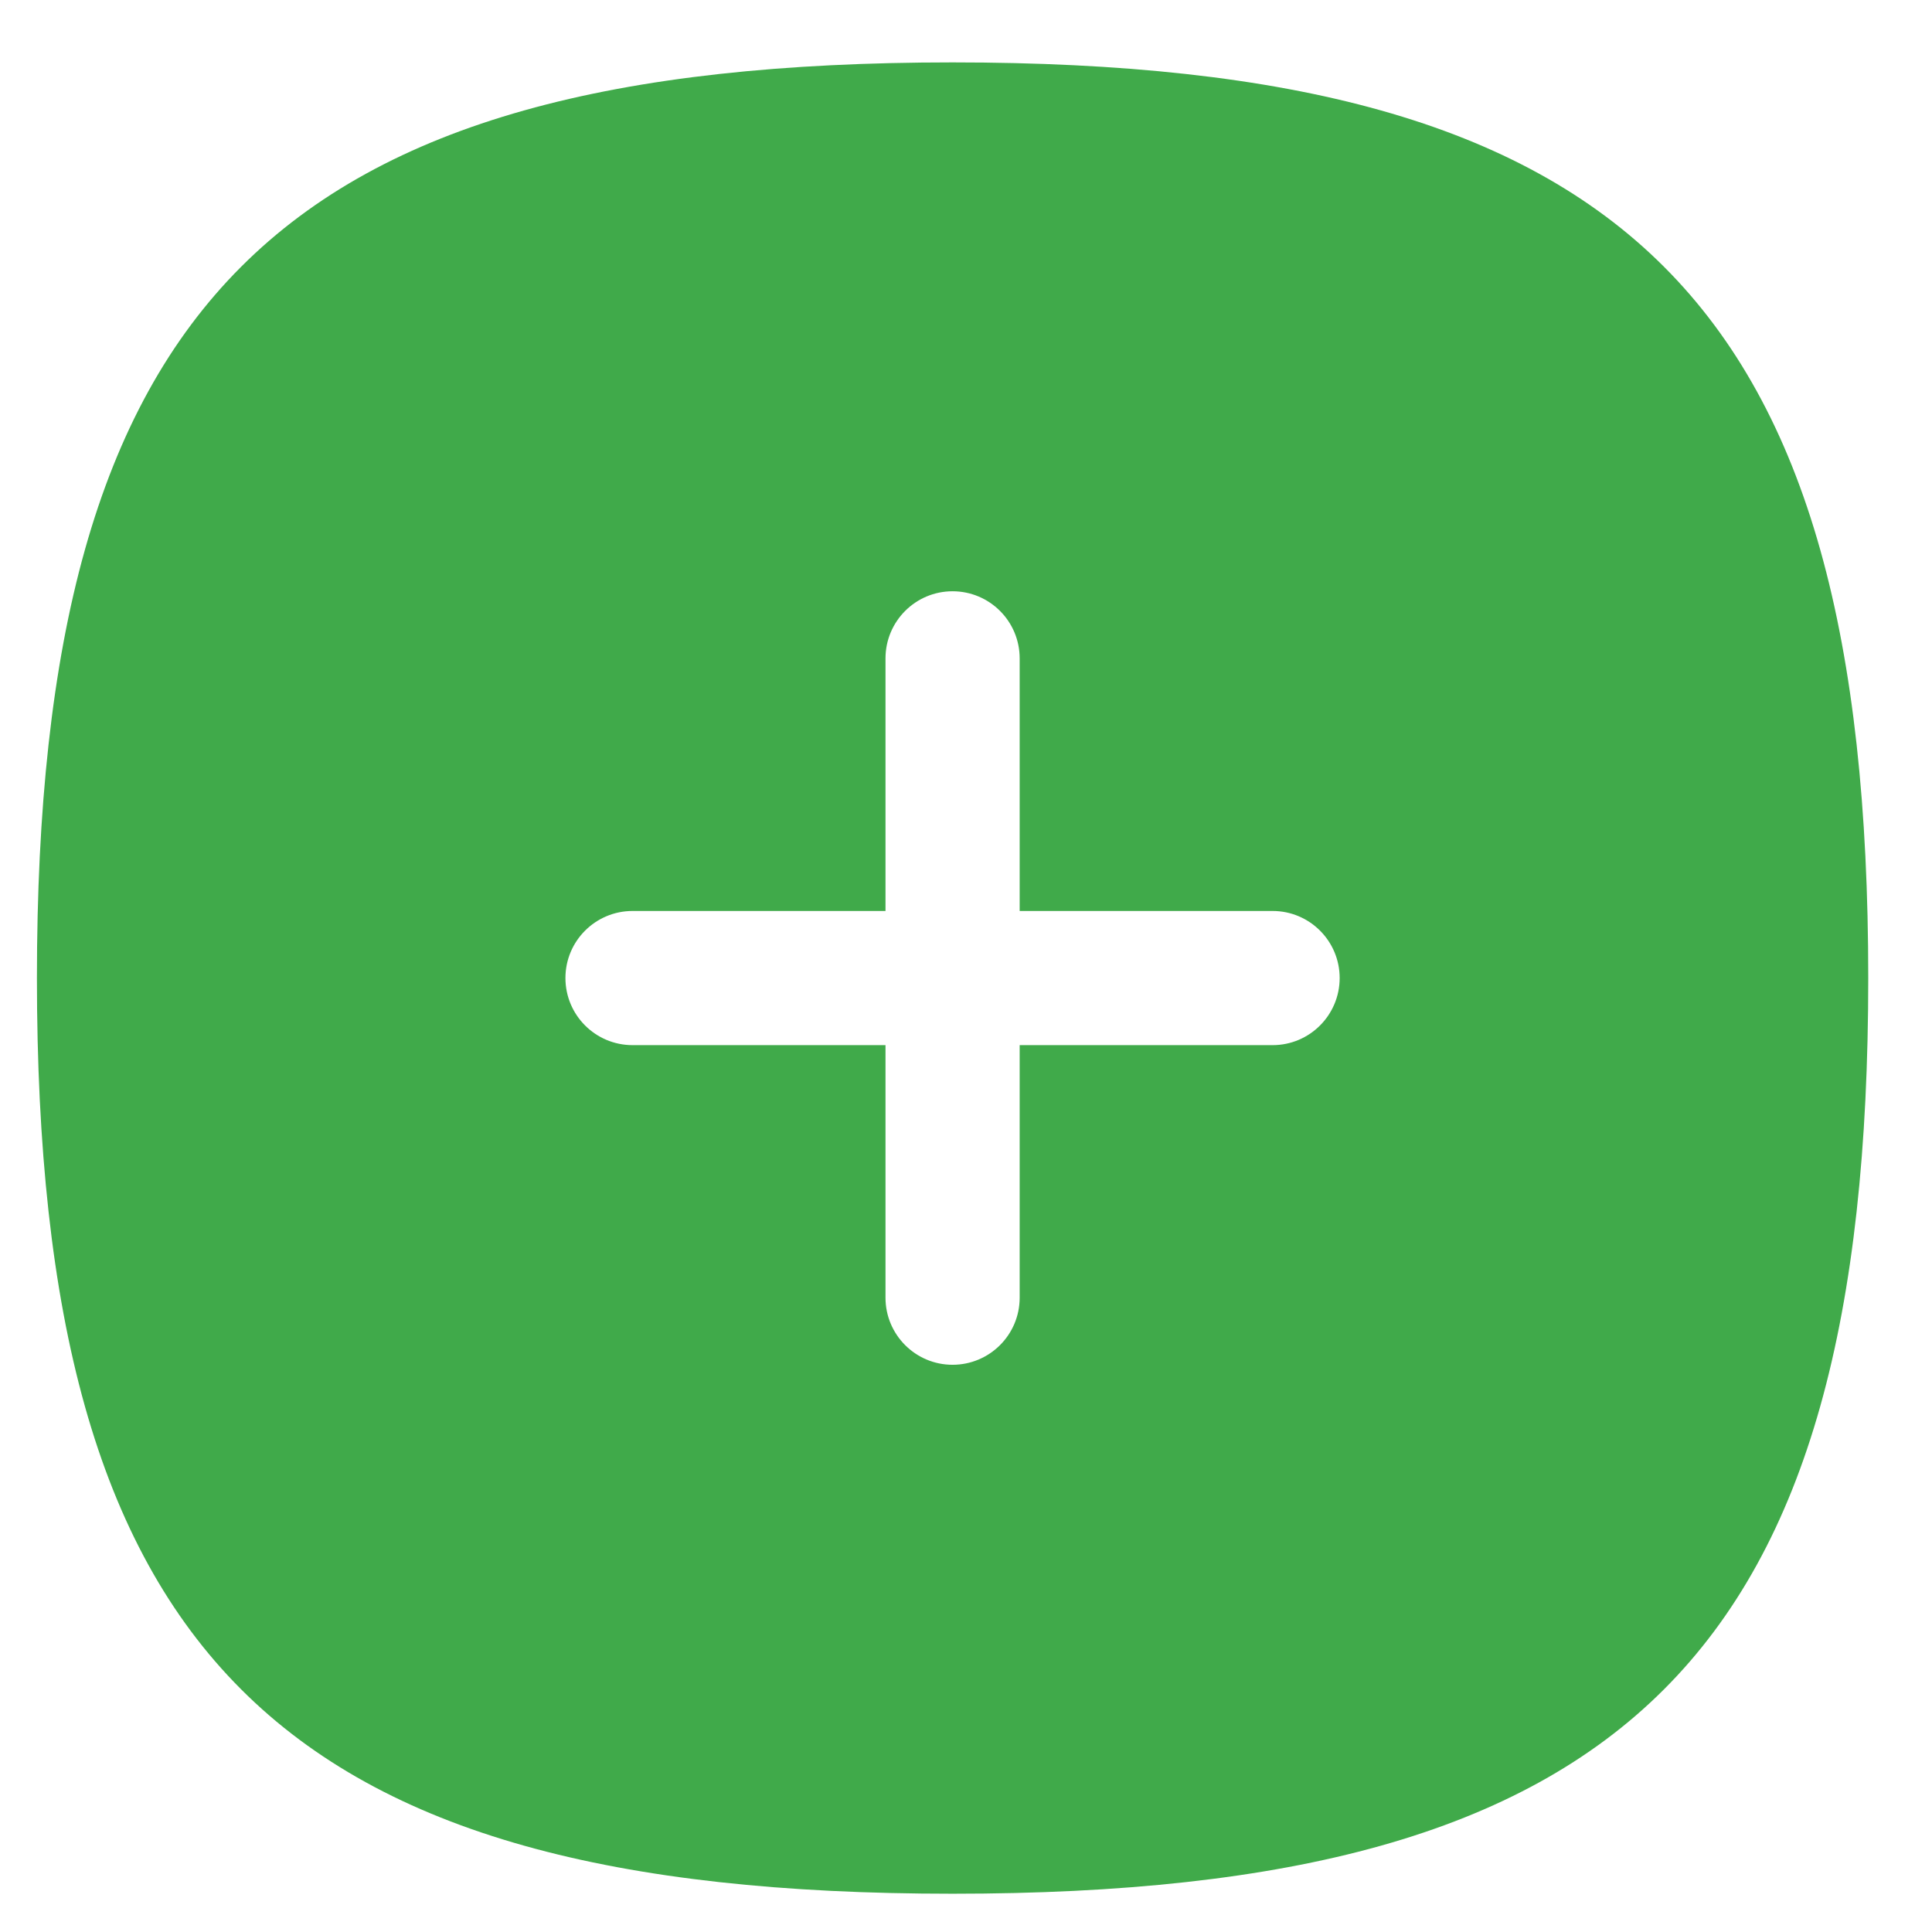 <svg width="27" height="27" viewBox="0 0 27 27" fill="none" xmlns="http://www.w3.org/2000/svg">
<path fill-rule="evenodd" clip-rule="evenodd" d="M17.785 14.606H14.25V18.136C14.25 18.653 13.83 19.073 13.312 19.073C12.795 19.073 12.375 18.653 12.375 18.136V14.606H8.84C8.322 14.606 7.902 14.186 7.902 13.668C7.902 13.151 8.322 12.731 8.84 12.731H12.375V9.201C12.375 8.683 12.795 8.263 13.312 8.263C13.83 8.263 14.25 8.683 14.25 9.201V12.731H17.785C18.302 12.731 18.722 13.151 18.722 13.668C18.722 14.186 18.302 14.606 17.785 14.606ZM13.312 0.872C3.864 0.872 0.516 4.22 0.516 13.668C0.516 23.117 3.864 26.465 13.312 26.465C22.76 26.465 26.109 23.117 26.109 13.668C26.109 4.22 22.76 0.872 13.312 0.872Z" fill="#40AA4A"/>
</svg>
